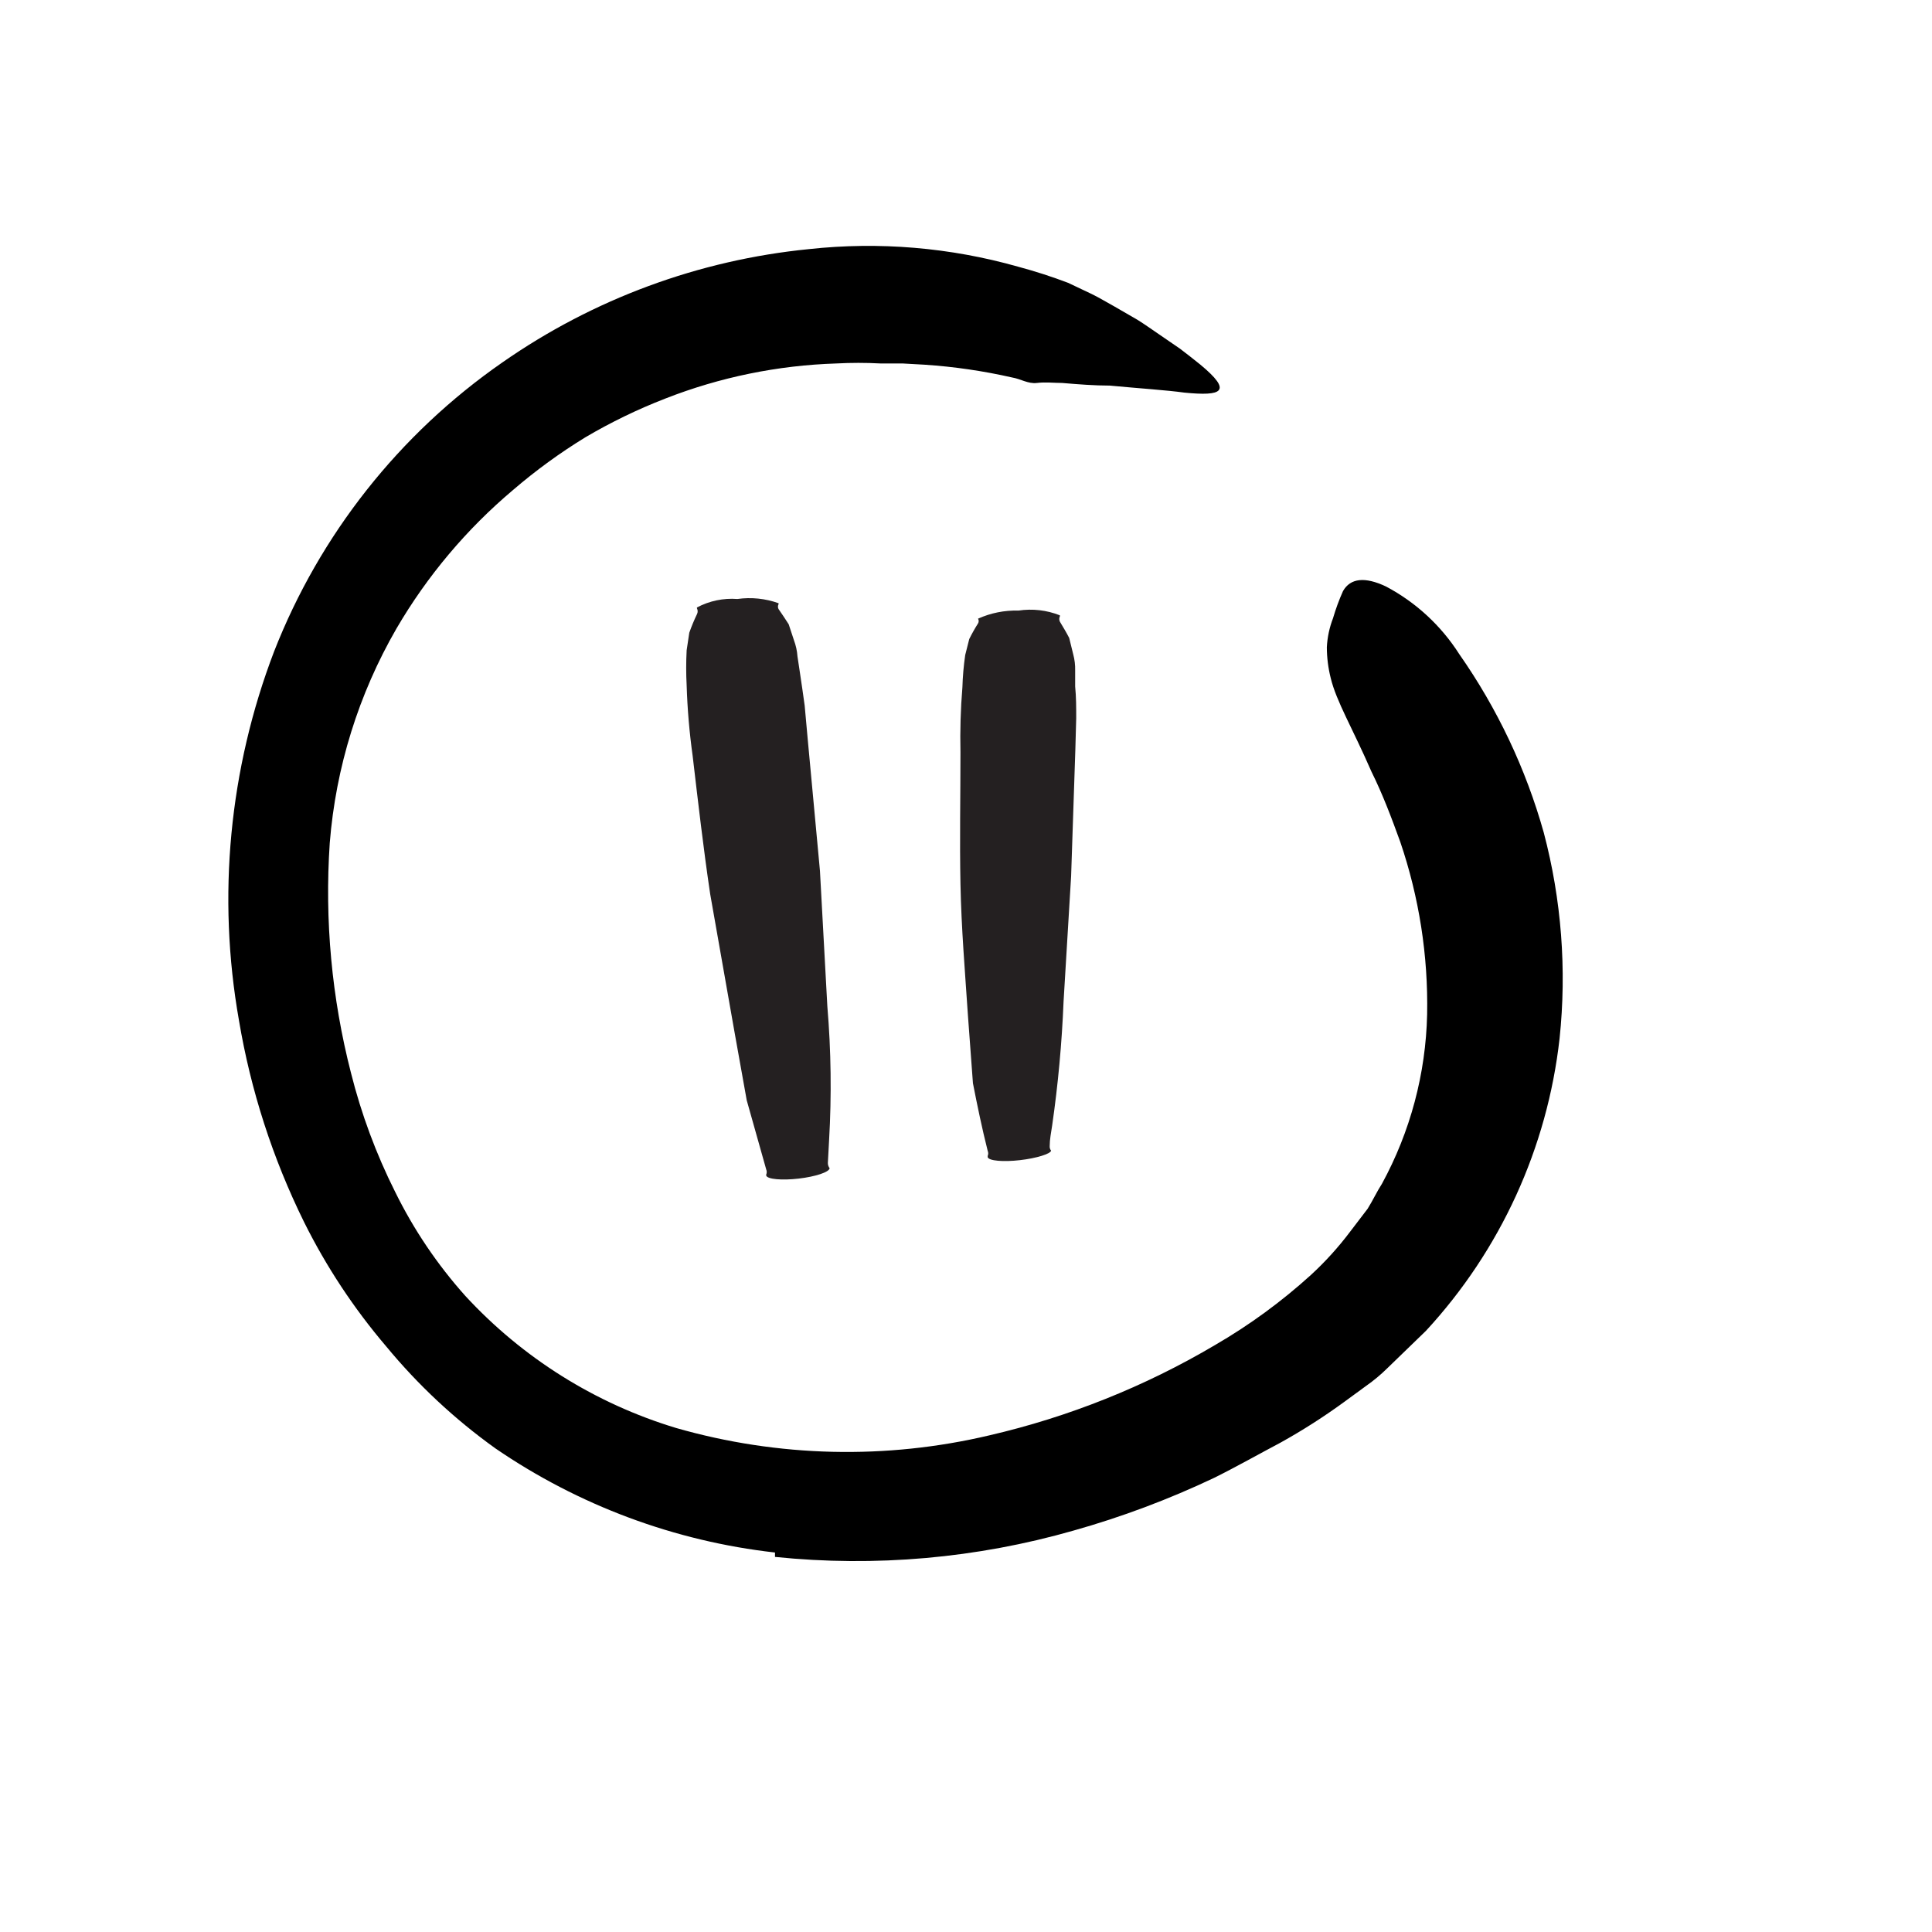 <svg width="24" height="24" viewBox="0 0 110 110" fill="none" xmlns="http://www.w3.org/2000/svg" xmlns:xlink="http://www.w3.org/1999/xlink">
	<path d="M44.125 88.394C38.413 87.75 32.947 85.713 28.205 82.464C25.889 80.805 23.798 78.852 21.985 76.654C20.146 74.497 18.578 72.122 17.315 69.584C15.525 65.956 14.275 62.084 13.605 58.094C12.357 51.042 13.048 43.784 15.605 37.094C18.209 30.439 22.734 24.709 28.605 20.634C33.774 17.026 39.782 14.805 46.055 14.184C50.052 13.748 54.096 14.088 57.965 15.184C58.93 15.443 59.881 15.749 60.815 16.104L62.165 16.744C62.615 16.964 63.035 17.224 63.475 17.464L64.755 18.204C65.175 18.464 65.575 18.754 65.975 19.024L67.185 19.854C67.575 20.144 67.955 20.454 68.335 20.754C70.205 22.304 69.585 22.564 67.435 22.354C66.435 22.214 64.875 22.114 63.185 21.954C62.325 21.954 61.405 21.884 60.475 21.804C59.995 21.804 59.535 21.744 59.035 21.804C58.535 21.864 58.115 21.574 57.635 21.494C55.99 21.12 54.318 20.875 52.635 20.764L51.385 20.694C50.965 20.694 50.545 20.694 50.125 20.694C49.292 20.649 48.458 20.649 47.625 20.694C44.285 20.799 40.987 21.475 37.875 22.694C36.305 23.303 34.787 24.039 33.335 24.894C31.883 25.782 30.505 26.785 29.215 27.894C26.567 30.125 24.321 32.794 22.575 35.784C20.416 39.521 19.118 43.692 18.775 47.994C18.478 52.398 18.886 56.82 19.985 61.094C20.572 63.432 21.414 65.699 22.495 67.854C23.551 70.004 24.897 71.999 26.495 73.784C29.752 77.317 33.895 79.914 38.495 81.304C44.304 82.969 50.444 83.113 56.325 81.724C60.846 80.678 65.18 78.945 69.175 76.584C71.135 75.448 72.968 74.107 74.645 72.584C75.457 71.836 76.2 71.016 76.865 70.134L77.865 68.824C78.155 68.364 78.405 67.824 78.685 67.394C80.299 64.432 81.18 61.127 81.255 57.754C81.319 54.417 80.801 51.094 79.725 47.934C79.225 46.554 78.725 45.224 78.085 43.934C76.995 41.434 76.085 39.934 75.765 38.604C75.621 38.032 75.547 37.444 75.545 36.854C75.573 36.289 75.691 35.732 75.895 35.204C76.05 34.675 76.24 34.157 76.465 33.654C76.885 32.914 77.715 32.824 78.915 33.394C80.615 34.295 82.051 35.622 83.085 37.244C85.249 40.336 86.876 43.771 87.895 47.404C88.905 51.227 89.21 55.202 88.795 59.134C88.097 65.35 85.431 71.18 81.185 75.774L78.985 77.904C78.614 78.271 78.212 78.605 77.785 78.904L76.555 79.804C75.385 80.659 74.163 81.441 72.895 82.144C71.645 82.804 70.415 83.504 69.125 84.144C66.547 85.367 63.871 86.37 61.125 87.144C55.606 88.724 49.835 89.233 44.125 88.644L44.125 88.394Z" fill-rule="evenodd" fill="currentColor"/>
	<path d="M39.685 34.584C39.676 34.603 39.676 34.625 39.685 34.644C39.735 34.745 39.735 34.864 39.685 34.964C39.519 35.309 39.372 35.663 39.245 36.024L39.095 37.024C39.06 37.69 39.06 38.358 39.095 39.024C39.137 40.363 39.25 41.698 39.435 43.024C39.745 45.654 40.045 48.284 40.435 50.904L41.815 58.734L42.515 62.644L43.625 66.584C43.665 66.677 43.665 66.781 43.625 66.874C43.621 66.894 43.621 66.915 43.625 66.934C43.695 67.144 44.525 67.214 45.475 67.104C46.425 66.994 47.215 66.734 47.235 66.514C47.169 66.428 47.134 66.323 47.135 66.214L47.205 64.914C47.352 62.372 47.319 59.822 47.105 57.284L46.685 49.584L45.985 42.054L45.815 40.174C45.735 39.554 45.635 38.934 45.545 38.304L45.405 37.374C45.383 37.06 45.315 36.75 45.205 36.454L44.905 35.544C44.725 35.254 44.515 34.954 44.325 34.674C44.282 34.589 44.282 34.489 44.325 34.404C44.336 34.386 44.336 34.363 44.325 34.344C43.576 34.075 42.773 33.993 41.985 34.104C41.188 34.044 40.391 34.211 39.685 34.584Z" fill-rule="evenodd" fill="#242021"/>
	<path d="M55.685 35.224C55.736 35.307 55.736 35.411 55.685 35.494C55.503 35.782 55.336 36.079 55.185 36.384L54.955 37.294C54.867 37.904 54.813 38.518 54.795 39.134C54.693 40.368 54.657 41.606 54.685 42.844C54.685 45.334 54.635 47.844 54.685 50.344C54.735 52.844 54.945 55.344 55.115 57.884L55.395 61.674C55.645 62.954 55.905 64.214 56.235 65.524C56.275 65.617 56.275 65.721 56.235 65.814C56.235 65.814 56.235 65.814 56.235 65.884C56.295 66.094 57.126 66.164 58.075 66.054C59.025 65.944 59.815 65.694 59.845 65.514C59.787 65.441 59.758 65.348 59.765 65.254C59.765 64.874 59.845 64.484 59.905 64.084C60.243 61.743 60.459 59.387 60.555 57.024L60.985 49.884L61.225 42.704L61.275 40.894C61.275 40.294 61.275 39.684 61.215 39.084L61.215 38.174C61.223 37.864 61.186 37.554 61.105 37.254L60.876 36.324C60.725 36.024 60.535 35.714 60.345 35.394C60.3 35.299 60.3 35.189 60.345 35.094C60.35 35.075 60.35 35.054 60.345 35.034C59.596 34.737 58.782 34.644 57.985 34.764C57.194 34.742 56.407 34.899 55.685 35.224Z" fill-rule="evenodd" fill="#242021"/>
	<defs/>
</svg>
